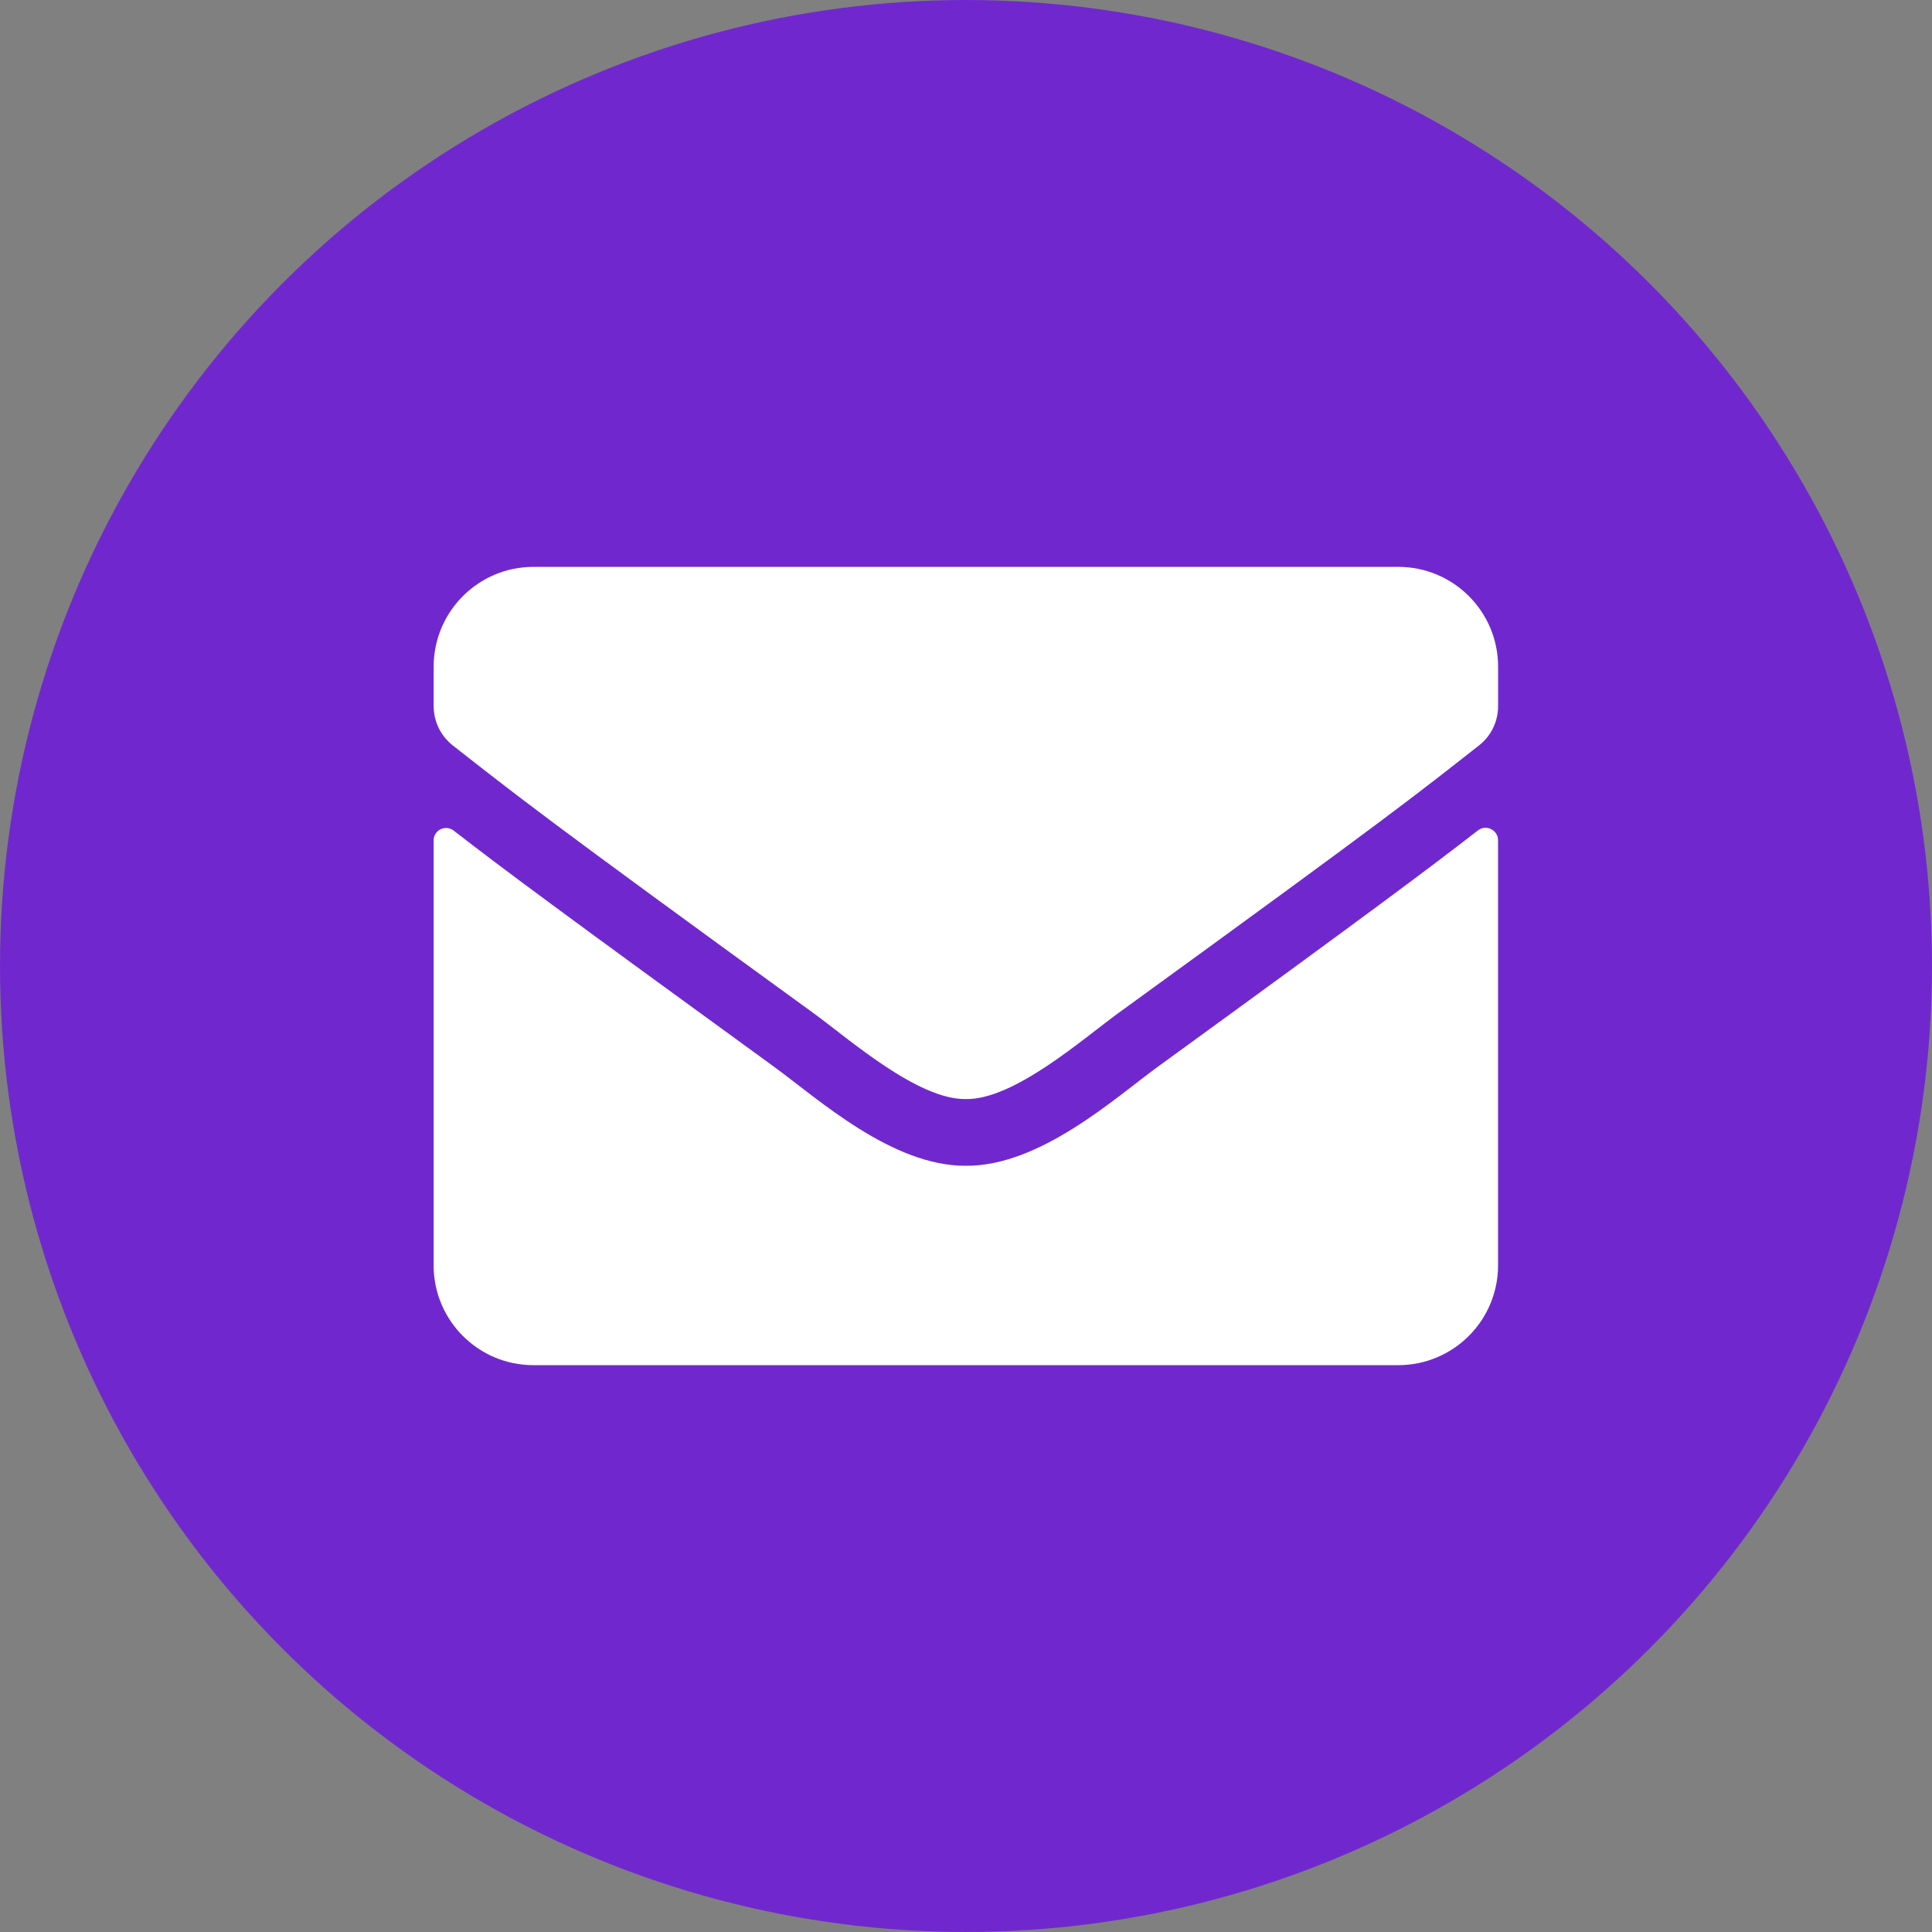 <?xml version="1.0" encoding="UTF-8"?>
<!-- Created with Inkscape (http://www.inkscape.org/) -->
<svg width="97.643" height="97.643" version="1.1" viewBox="0 0 97.643 97.643" xml:space="preserve" xmlns="http://www.w3.org/2000/svg"><rect x="0" y="0" width="97.643" height="97.643" fill="#808080" stroke="none"/><defs><clipPath id="clipPath16"><path d="m0 120h120v-120h-120z"/></clipPath></defs><circle cx="48.821" cy="48.821" r="48.821" fill="#7028ce" stop-color="#000000" stroke-width="0" style="paint-order:stroke fill markers"/><g transform="matrix(2.149 0 0 -2.149 -79.296 181.51)"><g fill="#fff"><g clip-path="url(#clipPath16)" fill="#fff"><g transform="translate(71.399,53.212)" fill="#fff"><path d="m0.257 11.72c0.191 0.152 0.474 0.01 0.474-0.23v-9.998c0-1.296-1.051-2.347-2.347-2.347h-20.339c-1.296 0-2.347 1.051-2.347 2.347v9.993c0 0.244 0.279 0.381 0.474 0.23 1.095-0.851 2.547-1.931 7.534-5.554 1.032-0.753 2.772-2.337 4.508-2.327 1.745-0.015 3.52 1.604 4.513 2.327 4.987 3.623 6.434 4.708 7.529 5.559zm-12.042-6.317c1.134-0.02 2.767 1.428 3.589 2.024 6.488 4.708 6.982 5.119 8.478 6.292 0.284 0.22 0.45 0.562 0.45 0.924v0.929c0 1.296-1.051 2.347-2.347 2.347h-20.339c-1.296 0-2.347-1.051-2.347-2.347v-0.929c0-0.362 0.166-0.699 0.45-0.924 1.496-1.169 1.99-1.584 8.478-6.292 0.821-0.596 2.454-2.044 3.589-2.024z" fill="#fff" stroke-width=".049"/></g></g></g></g></svg>
